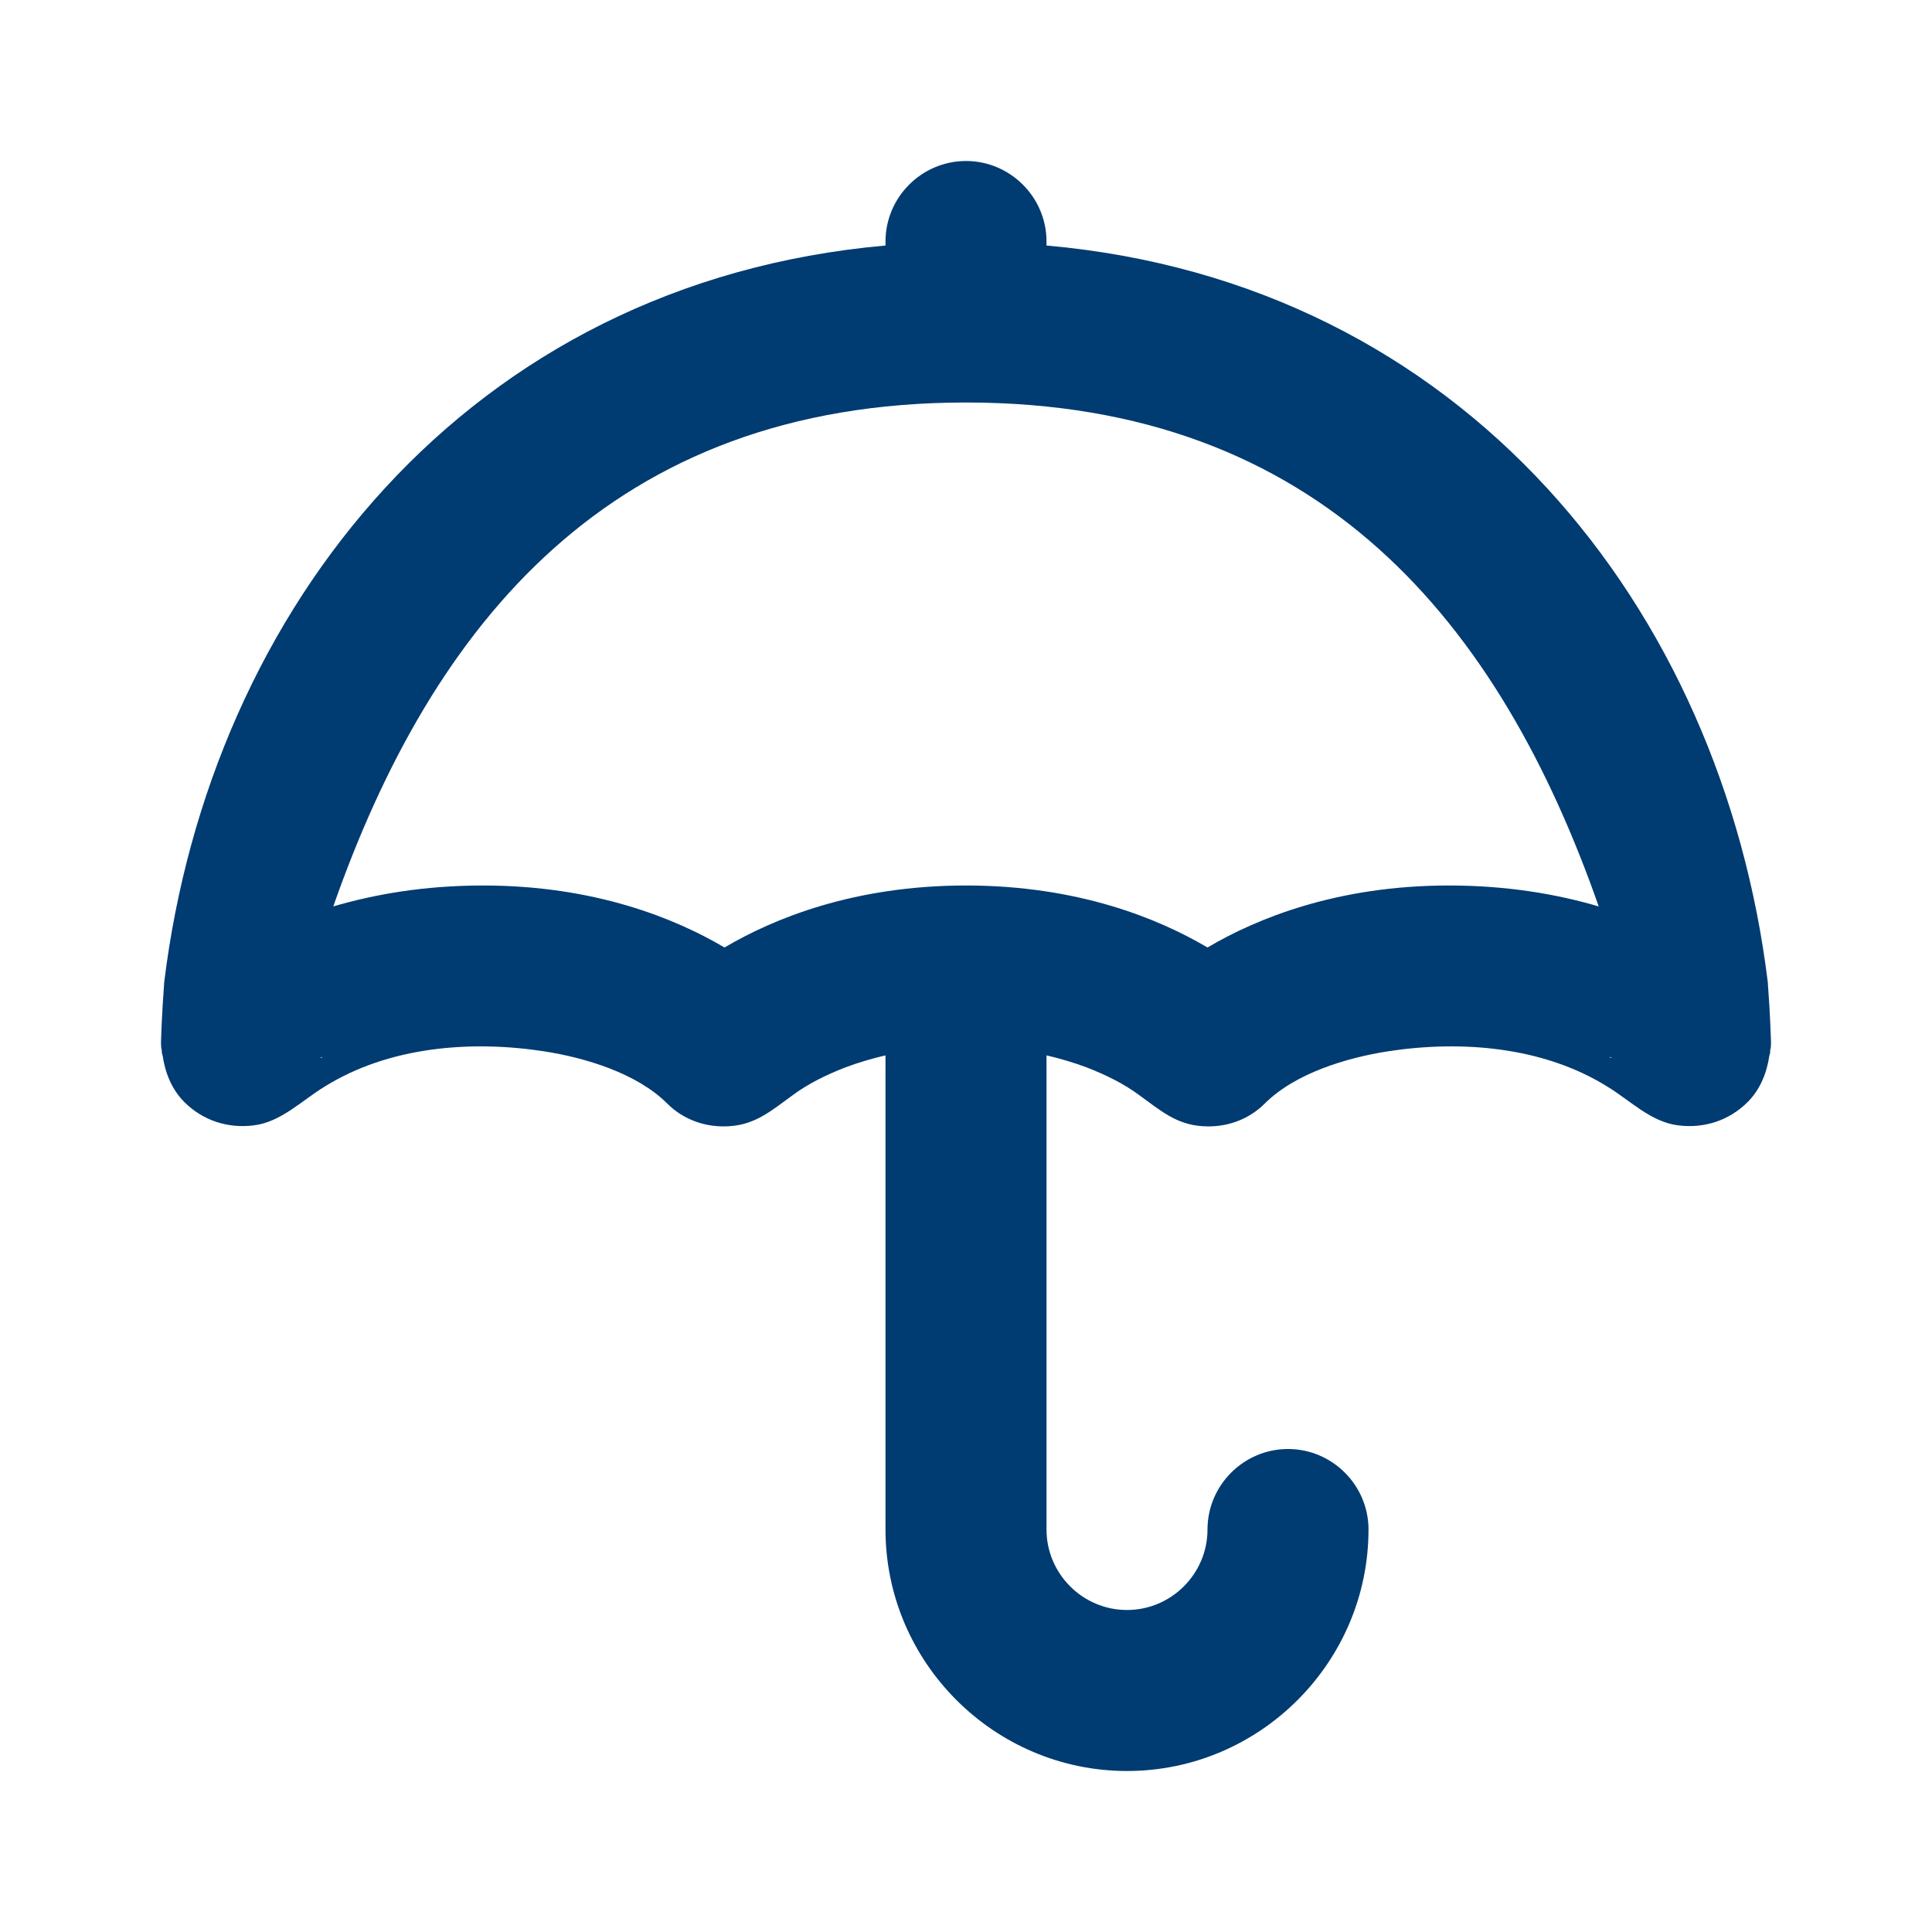 <svg width="24" height="24" viewBox="0 0 24 24" fill="none" xmlns="http://www.w3.org/2000/svg">
<path d="M21.96 12.2C21.39 7.56 18.19 3.51 13 3.05V3C13 2.45 12.55 2 12 2C11.45 2 11 2.45 11 3V3.05C5.81 3.51 2.61 7.56 2.04 12.2C2.03 12.34 2.01 12.62 2 12.94C2 12.98 2 13.01 2.01 13.05C2.01 13.07 2.01 13.09 2.02 13.11C2.05 13.32 2.13 13.53 2.29 13.69C2.52 13.92 2.83 14.02 3.15 13.98C3.49 13.94 3.75 13.67 4.03 13.5C4.83 13 5.85 12.92 6.76 13.06C7.27 13.14 7.91 13.33 8.29 13.71C8.49 13.91 8.77 14.01 9.06 13.99C9.39 13.97 9.59 13.79 9.84 13.61C10.04 13.46 10.27 13.35 10.5 13.26C10.66 13.2 10.83 13.15 11 13.11V19C11 20.65 12.35 22 14 22C15.65 22 17 20.65 17 19C17 18.45 16.55 18 16 18C15.45 18 15 18.45 15 19C15 19.55 14.55 20 14 20C13.45 20 13 19.55 13 19V13.11C13.17 13.15 13.34 13.2 13.5 13.26C13.73 13.35 13.96 13.46 14.16 13.61C14.41 13.79 14.61 13.97 14.94 13.99C15.23 14.01 15.51 13.91 15.71 13.71C16.09 13.33 16.73 13.14 17.24 13.06C18.15 12.92 19.17 13 19.97 13.5C20.25 13.67 20.51 13.94 20.85 13.98C21.17 14.02 21.48 13.92 21.71 13.69C21.87 13.53 21.95 13.32 21.98 13.11C21.99 13.09 21.99 13.07 21.99 13.05C22 13.01 22 12.98 22 12.94C21.99 12.62 21.97 12.34 21.96 12.2ZM4 13.14H3.98C3.99 13.13 4 13.13 4 13.13V13.14ZM18 11C16.61 11 15.61 11.41 15 11.77C14.39 11.41 13.39 11 12 11C10.61 11 9.61 11.41 9 11.77C8.39 11.41 7.39 11 6 11C5.27 11 4.65 11.11 4.14 11.26C5.37 7.75 7.59 5 12 5C16.41 5 18.63 7.75 19.86 11.26C19.35 11.11 18.73 11 18 11ZM20 13.14V13.13C20 13.13 20.01 13.13 20.02 13.14H20Z" fill="#003B71"/>
</svg>
